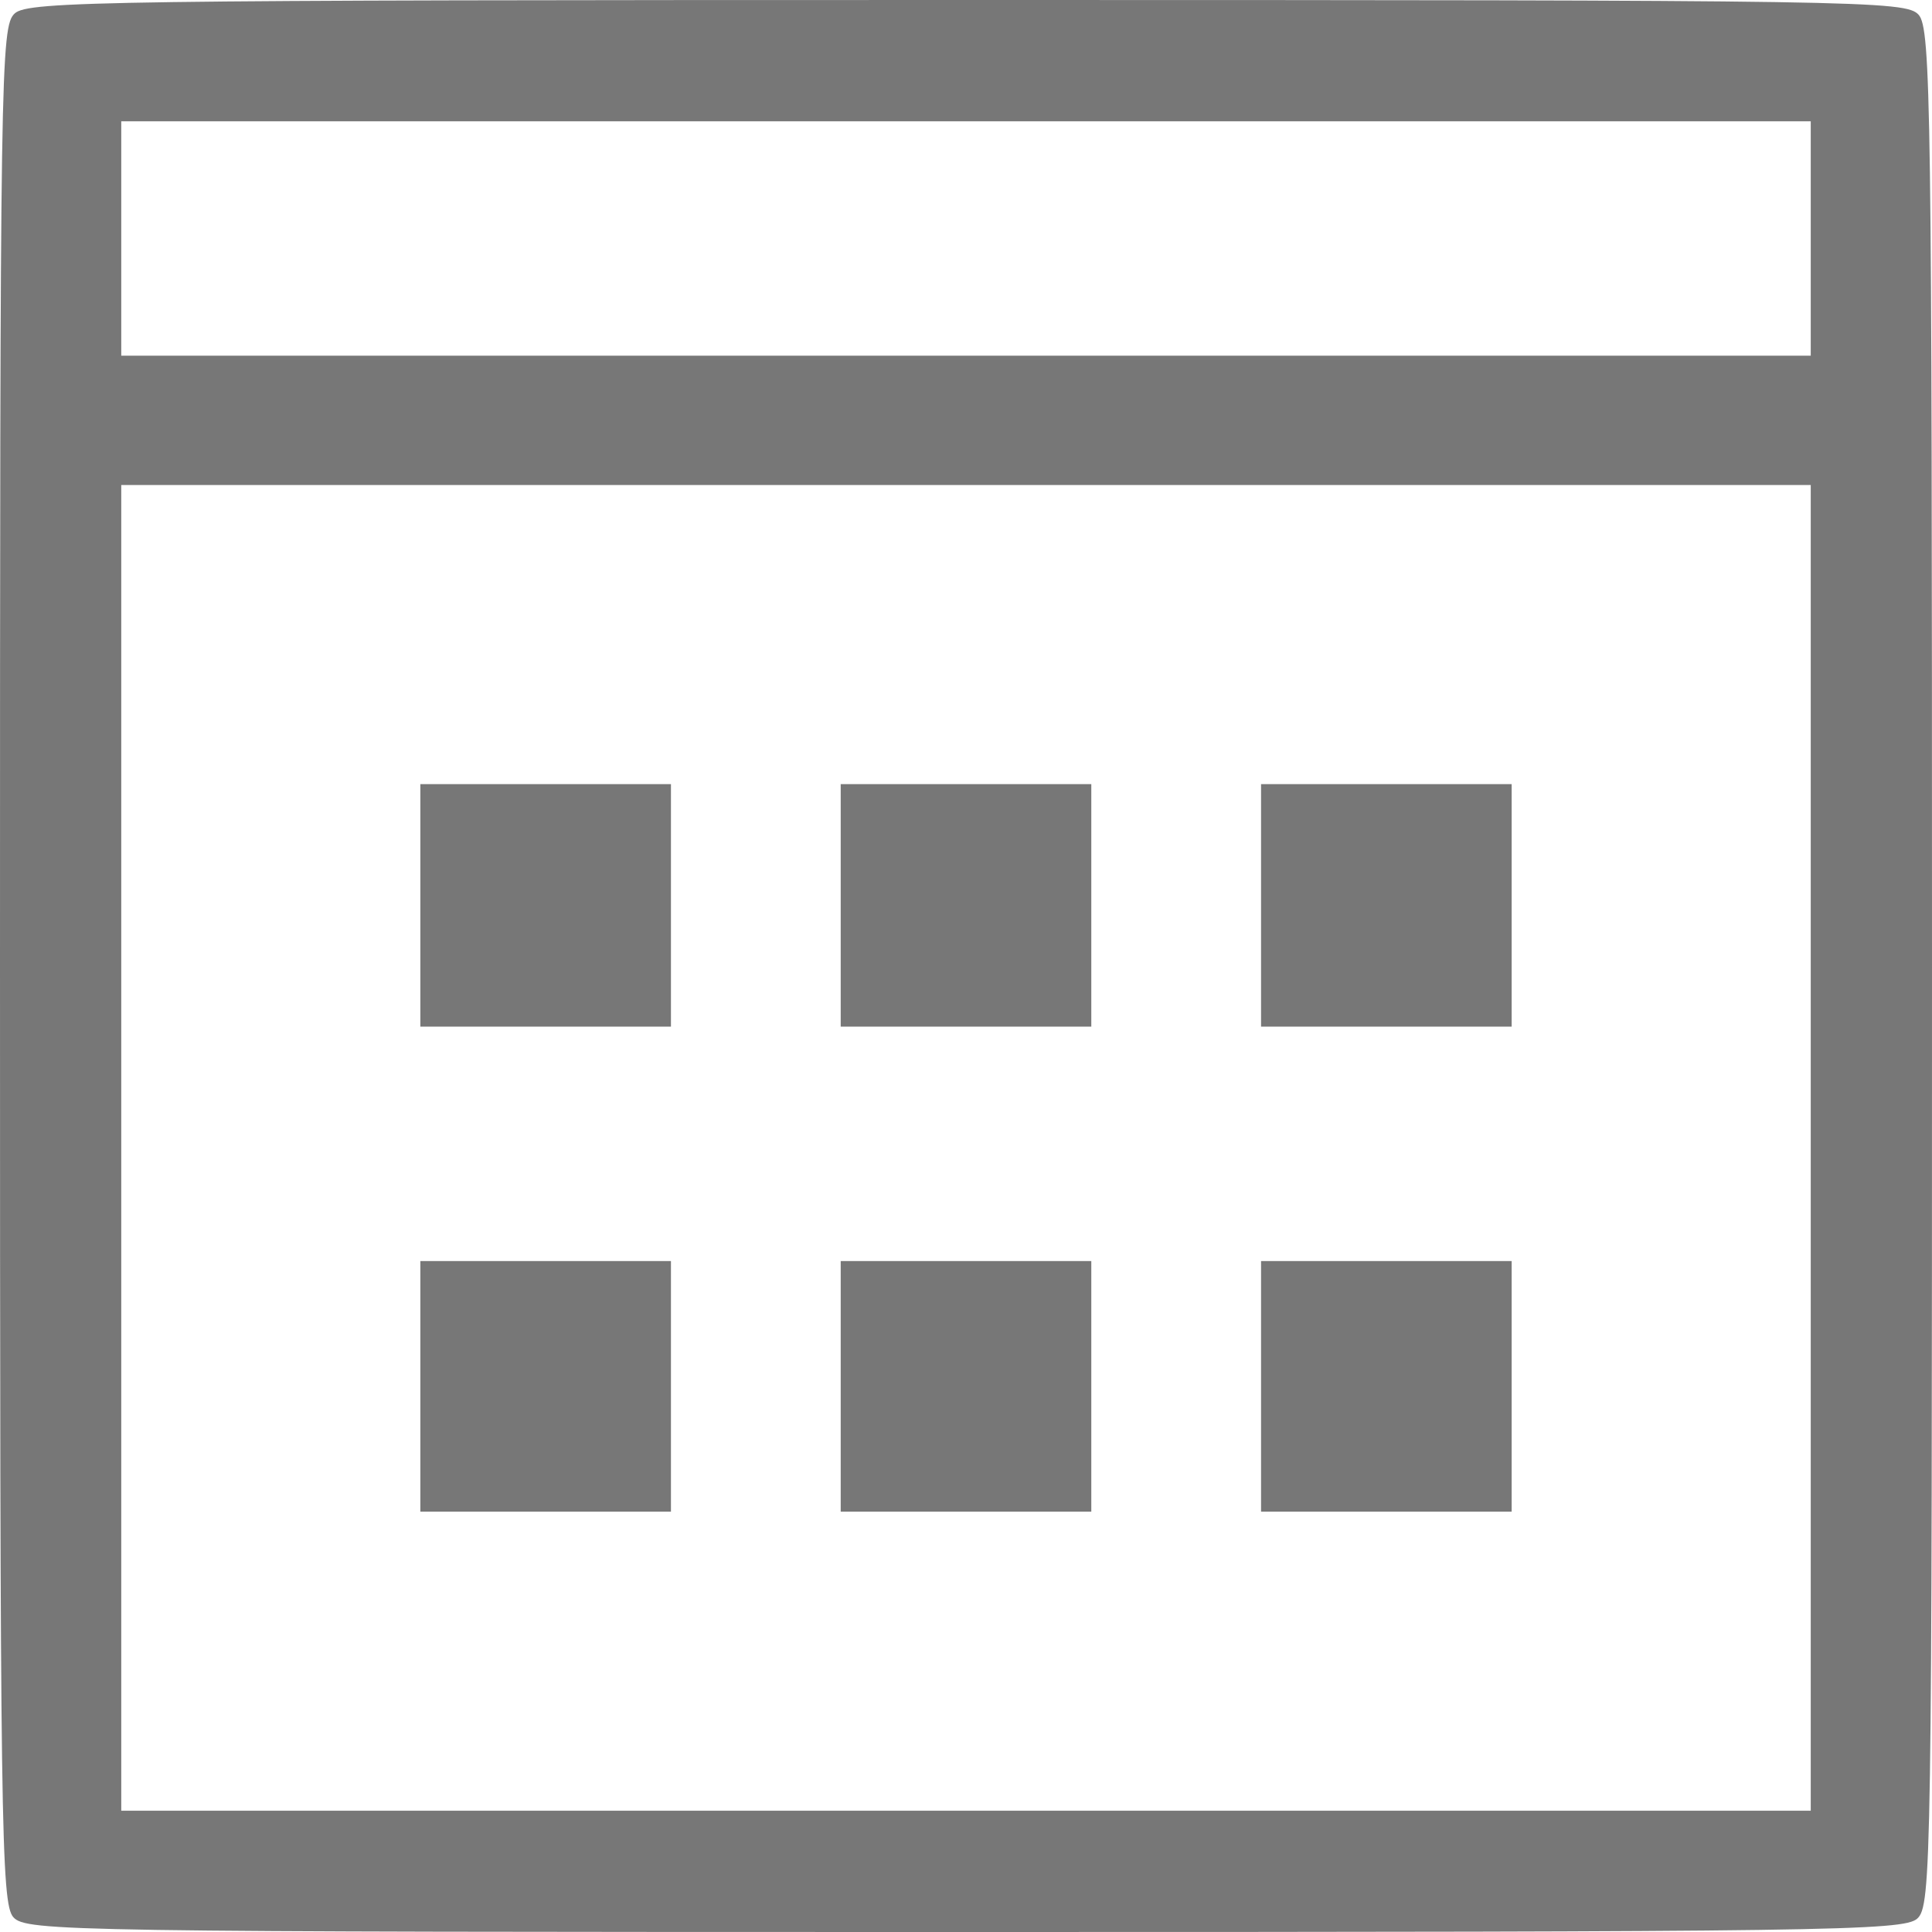 <?xml version="1.0" encoding="UTF-8" standalone="no"?>
<svg
   xmlns:dc="http://purl.org/dc/elements/1.1/"
   xmlns:cc="http://creativecommons.org/ns#"
   xmlns:rdf="http://www.w3.org/1999/02/22-rdf-syntax-ns#"
   xmlns:svg="http://www.w3.org/2000/svg"
   xmlns="http://www.w3.org/2000/svg"
   version="1.1"
   id="svg2"
   viewBox="0 0 790.543 790.543"
   height="223.109mm"
   width="223.109mm">
  <defs
     id="defs4" />
  <g
     transform="translate(52.151,-98.155)"
     id="layer1">
    <path
       id="path4174"
       d="m -46.677,882.65 c -5.028,-5.555 -5.474,-37.357 -5.474,-389.797 0,-367.569 0.255,-383.979 6.049,-389.223 5.555,-5.028 37.357,-5.474 389.797,-5.474 367.569,0 383.979,0.255 389.223,6.049 5.028,5.555 5.474,37.357 5.474,389.797 0,367.569 -0.255,383.979 -6.049,389.223 -5.555,5.028 -37.357,5.474 -389.797,5.474 -367.569,0 -383.979,-0.255 -389.223,-6.049 z m 735.453,-314.799 0,-271.232 -345.656,0 -345.656,0 0,271.232 0,271.232 345.656,0 345.656,0 0,-271.232 z m -568.927,97.578 0,-51.27 51.27,0 51.27,0 0,51.27 0,51.27 -51.27,0 -51.27,0 0,-51.27 z m 172.001,0 0,-51.27 51.27,0 51.27,0 0,51.27 0,51.27 -51.27,0 -51.27,0 0,-51.27 z m 172.001,0 0,-51.27 51.27,0 51.27,0 0,51.27 0,51.27 -51.27,0 -51.27,0 0,-51.27 z m -344.002,-196.809 0,-49.616 51.27,0 51.27,0 0,49.616 0,49.616 -51.27,0 -51.27,0 0,-49.616 z m 172.001,0 0,-49.616 51.27,0 51.27,0 0,49.616 0,49.616 -51.27,0 -51.27,0 0,-49.616 z m 172.001,0 0,-49.616 51.27,0 51.27,0 0,49.616 0,49.616 -51.27,0 -51.27,0 0,-49.616 z m 224.924,-272.886 0,-47.962 -345.656,0 -345.656,0 0,47.962 0,47.962 345.656,0 345.656,0 0,-47.962 z"
       style="fill:#777777;fill-opacity:1" />
  </g>
</svg>
